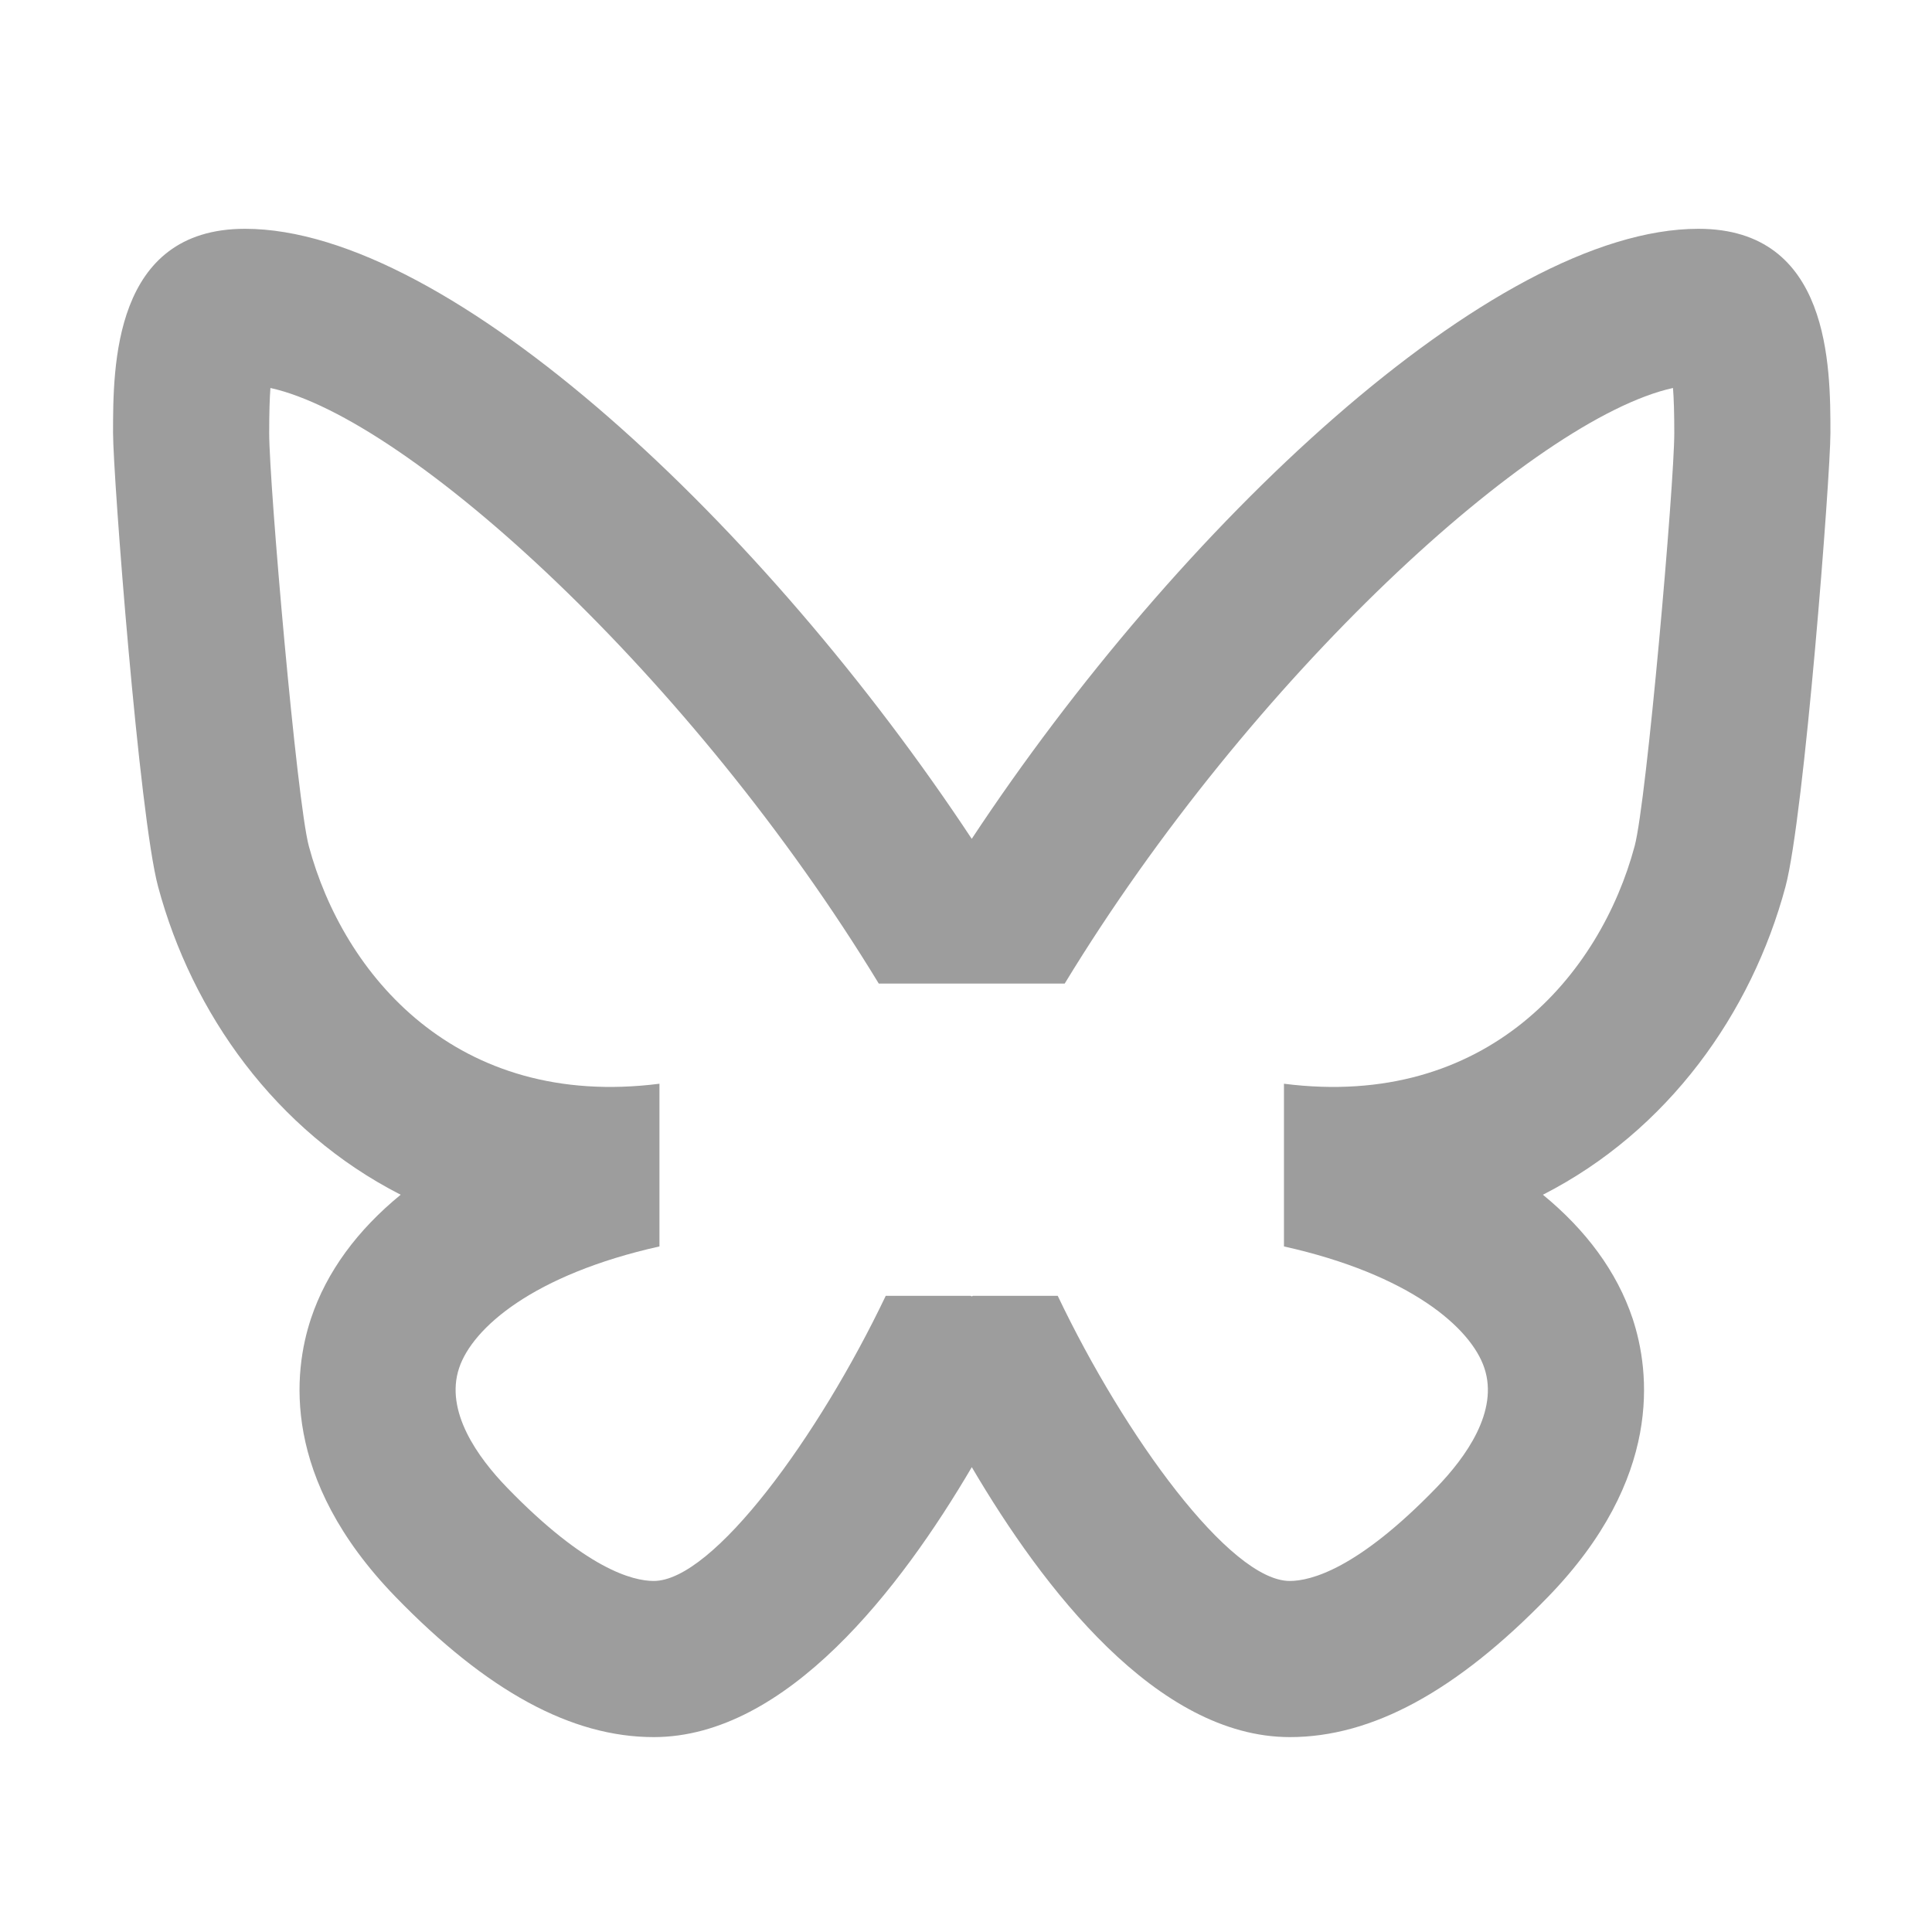<svg width="33" height="33" viewBox="0 0 33 33" fill="none" xmlns="http://www.w3.org/2000/svg">
<path d="M29.011 3.908C25.497 3.908 20.116 9.002 16.598 14.328C13.079 9.003 7.699 3.908 4.184 3.908C1.931 3.908 1.931 6.264 1.931 7.396C1.931 8.131 2.378 13.945 2.7 15.143C3.28 17.305 4.706 19.316 6.844 20.407C6.108 21.009 5.579 21.719 5.312 22.521C5.01 23.428 4.795 25.251 6.752 27.271C8.318 28.886 9.76 29.671 11.166 29.671C13.437 29.671 15.387 27.124 16.599 25.06C17.811 27.124 19.762 29.671 22.032 29.671C23.438 29.671 24.881 28.886 26.446 27.271C28.403 25.252 28.187 23.43 27.886 22.521C27.618 21.719 27.088 21.009 26.354 20.407C28.492 19.316 29.919 17.305 30.498 15.143C30.818 13.945 31.265 8.132 31.265 7.396C31.265 6.264 31.265 3.908 29.011 3.908ZM27.921 14.452C27.334 16.639 25.407 18.953 21.931 18.511V21.29C24.082 21.77 25.125 22.679 25.354 23.367C25.601 24.104 25.042 24.888 24.529 25.416C23.19 26.799 22.389 27.004 22.03 27.004C21.012 27.004 19.211 24.535 18.067 22.134H16.618L16.598 22.143L16.578 22.134H15.129C13.983 24.535 12.183 27.004 11.166 27.004C10.807 27.004 10.007 26.797 8.667 25.416C8.155 24.888 7.596 24.104 7.842 23.367C8.071 22.679 9.114 21.77 11.264 21.29V18.511C7.788 18.953 5.862 16.639 5.275 14.452C5.07 13.688 4.598 8.284 4.598 7.396C4.598 7.05 4.606 6.803 4.619 6.627C6.99 7.15 11.825 11.564 15.01 16.8H16.494H16.702H18.186C21.371 11.564 26.204 7.15 28.576 6.627C28.59 6.803 28.598 7.051 28.598 7.396C28.598 8.284 28.126 13.688 27.921 14.452Z" fill="#9D9D9D"/>
</svg>
